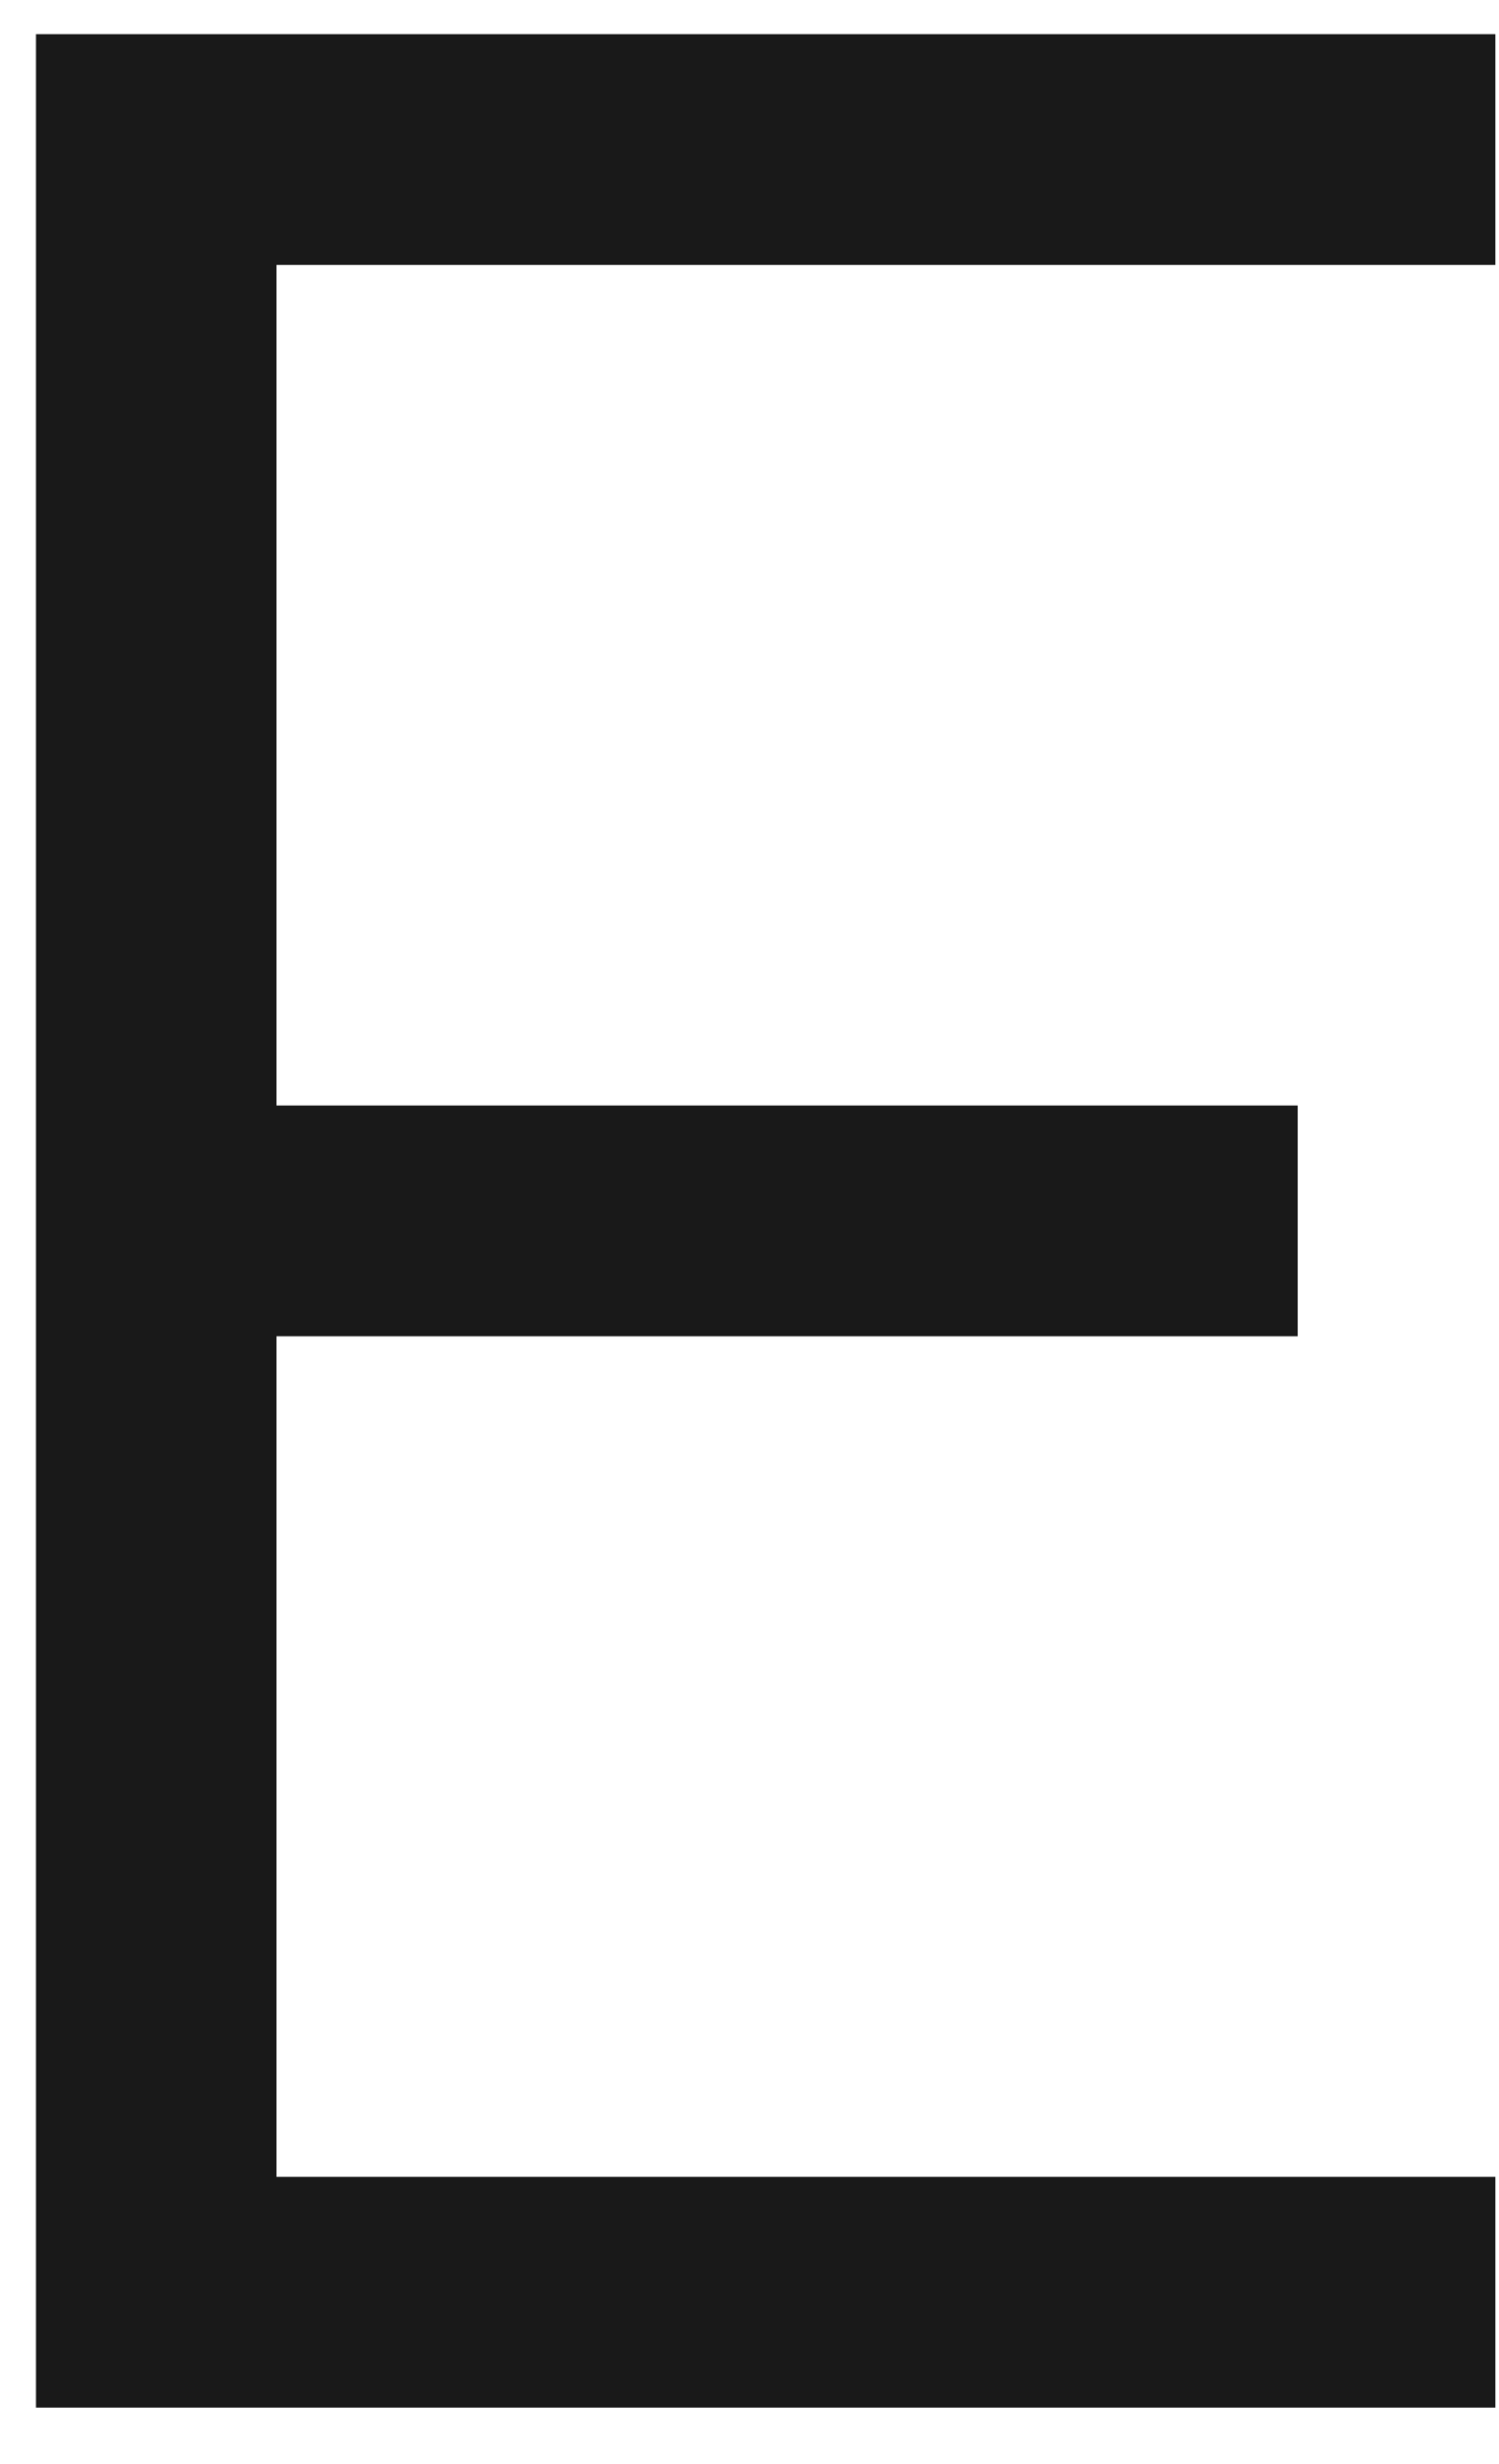 <svg width="14" height="23" viewBox="0 0 14 23" fill="none" xmlns="http://www.w3.org/2000/svg">
<path opacity="0.9" d="M13.966 2.473V0.319H0.336V22.473H13.966V20.319H2.582V12.473H12.12V10.319H2.582V2.473H13.966Z" fill="black"/>
</svg>
